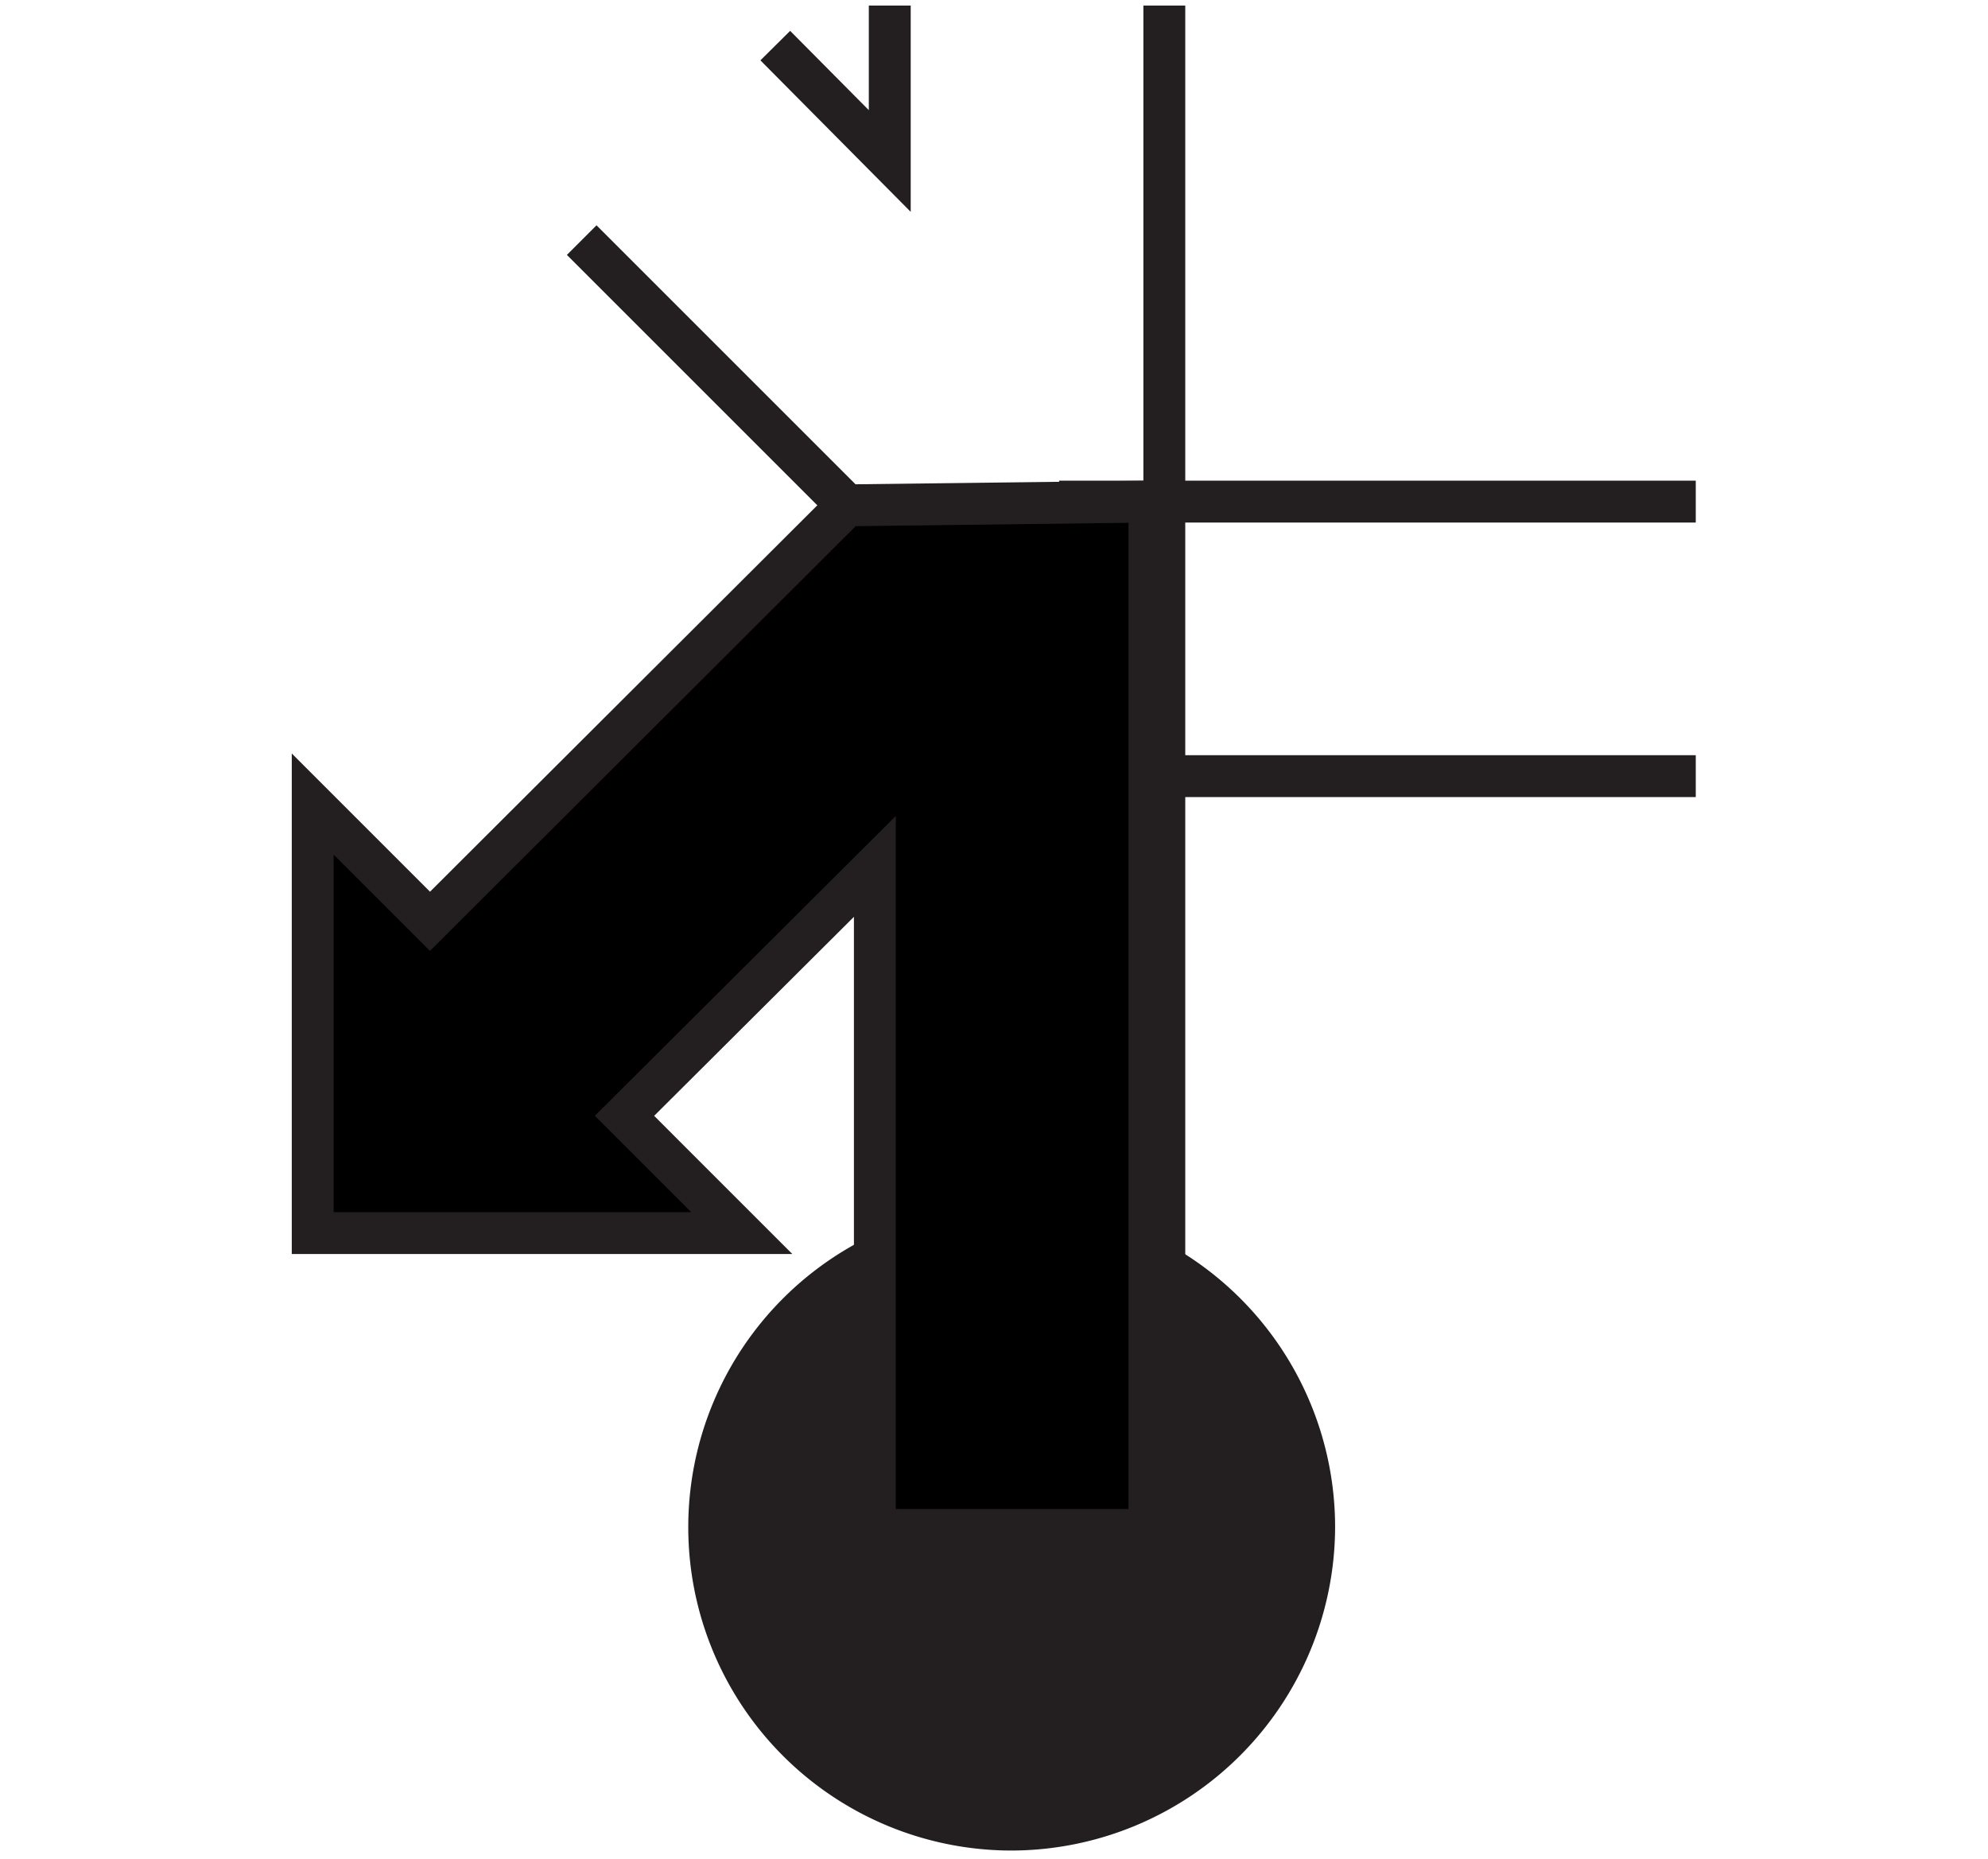 <svg id="Ebene_1" viewBox="0 0 21.36 19.98" xmlns="http://www.w3.org/2000/svg">
    <polygon fill="none" fill-rule="evenodd"
        points="10.68 0 21.36 0 21.36 19.98 10.68 19.98 0 19.98 0 0 10.68 0" />
    <rect fill="none" height="1.47" width="6.84" x="11.38" y="5.39" />
    <rect fill="none" height="1.47" width="6.84" x="11.38" y="6.87" />
    <line fill="none" stroke="#231f20" stroke-width="0.45" x1="11.38" x2="18.22" y1="5.39"
        y2="5.39" />
    <line fill="none" stroke="#231f20" stroke-width="0.45" x1="18.22" x2="11.38" y1="8.34"
        y2="8.34" />
    <polygon fill="none" fill-rule="evenodd"
        points="6.29 2.58 7.33 1.54 8.37 0.49 9.61 1.73 9.61 0.06 11.08 0.06 12.55 0.06 12.55 15.98 11.08 15.98 9.61 15.98 9.61 5.89 6.29 2.58" />
    <line fill="none" stroke="#231f20" stroke-width="0.45" x1="6.25" x2="10.42" y1="2.58"
        y2="6.75" />
    <line fill="none" stroke="#231f20" stroke-width="0.45" x1="12.51" x2="12.51" y1="15.98"
        y2="0.06" />
    <polyline fill="none" fill-rule="evenodd" points="9.56 0.06 9.56 1.73 8.33 0.49"
        stroke="#231f20" stroke-width="0.45" />
    <path d="M91.87,98a3.25,3.25,0,1,1,3.25-3.25A3.26,3.26,0,0,1,91.87,98Z" fill="#231f20"
        stroke="#231f20" stroke-width="0.45" transform="translate(-81 -78.34)" />
    <polygon fill-rule="evenodd"
        points="4.62 9.9 9.1 5.43 12.35 5.39 12.35 16.44 9.4 16.44 9.4 9.31 6.71 11.99 7.97 13.25 3.36 13.25 3.36 8.64 4.62 9.9"
        stroke="#231f20" stroke-width="0.45" />
</svg>